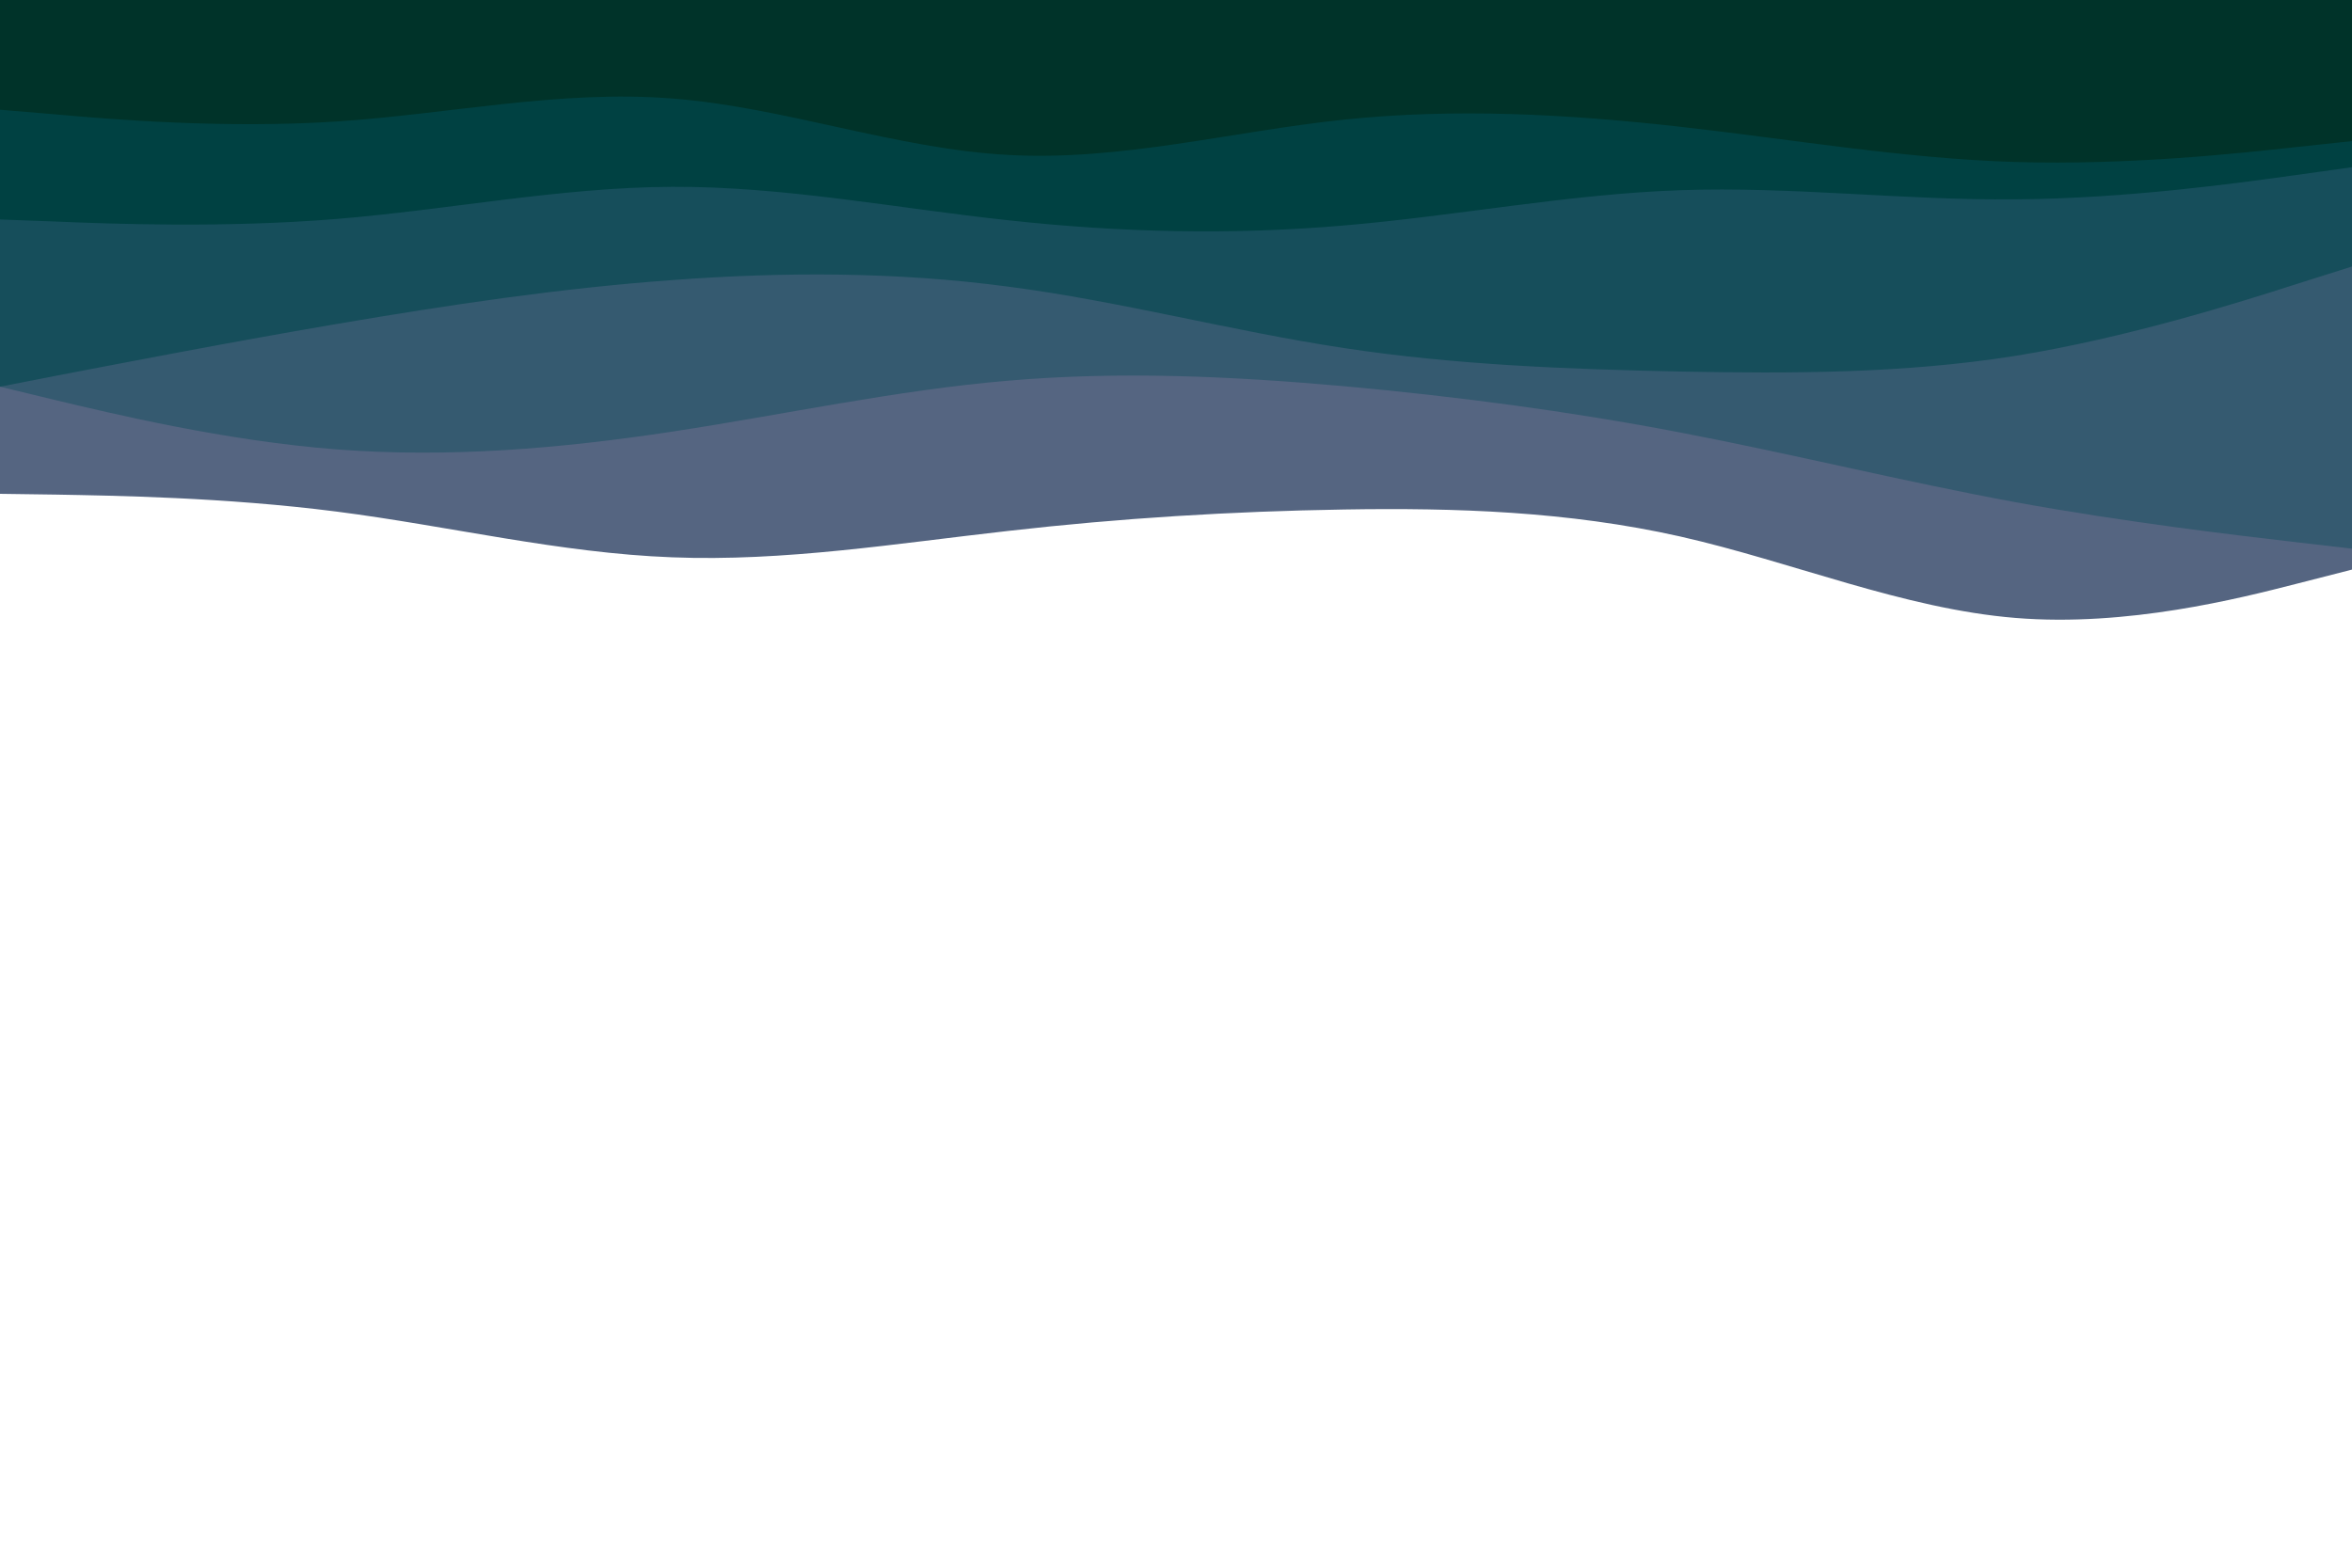 <svg id="visual" viewBox="0 0 900 600" width="900" height="600" xmlns="http://www.w3.org/2000/svg" xmlns:xlink="http://www.w3.org/1999/xlink" version="1.1"><path d="M0 189L21.5 189.3C43 189.7 86 190.3 128.8 195.8C171.7 201.3 214.3 211.7 257.2 213.3C300 215 343 208 385.8 203.2C428.7 198.3 471.3 195.7 514.2 195C557 194.3 600 195.7 642.8 205.3C685.7 215 728.3 233 771.2 236.5C814 240 857 229 878.5 223.5L900 218L900 0L878.5 0C857 0 814 0 771.2 0C728.3 0 685.7 0 642.8 0C600 0 557 0 514.2 0C471.3 0 428.7 0 385.8 0C343 0 300 0 257.2 0C214.3 0 171.7 0 128.8 0C86 0 43 0 21.5 0L0 0Z" fill="#556581"></path><path d="M0 148L21.5 153.2C43 158.3 86 168.7 128.8 172C171.7 175.3 214.3 171.7 257.2 165.2C300 158.7 343 149.3 385.8 145.7C428.7 142 471.3 144 514.2 147.8C557 151.7 600 157.3 642.8 165.5C685.7 173.7 728.3 184.3 771.2 192.2C814 200 857 205 878.5 207.5L900 210L900 0L878.5 0C857 0 814 0 771.2 0C728.3 0 685.7 0 642.8 0C600 0 557 0 514.2 0C471.3 0 428.7 0 385.8 0C343 0 300 0 257.2 0C214.3 0 171.7 0 128.8 0C86 0 43 0 21.5 0L0 0Z" fill="#355a70"></path><path d="M0 148L21.5 143.8C43 139.7 86 131.3 128.8 124C171.7 116.7 214.3 110.3 257.2 107.2C300 104 343 104 385.8 109.7C428.7 115.3 471.3 126.7 514.2 133.2C557 139.7 600 141.3 642.8 142.2C685.7 143 728.3 143 771.2 136.2C814 129.3 857 115.7 878.5 108.8L900 102L900 0L878.5 0C857 0 814 0 771.2 0C728.3 0 685.7 0 642.8 0C600 0 557 0 514.2 0C471.3 0 428.7 0 385.8 0C343 0 300 0 257.2 0C214.3 0 171.7 0 128.8 0C86 0 43 0 21.5 0L0 0Z" fill="#164e5b"></path><path d="M0 84L21.5 84.8C43 85.7 86 87.3 128.8 83.8C171.7 80.3 214.3 71.7 257.2 71.5C300 71.3 343 79.7 385.8 84.3C428.7 89 471.3 90 514.2 86.3C557 82.7 600 74.3 642.8 72.8C685.7 71.3 728.3 76.7 771.2 76.3C814 76 857 70 878.5 67L900 64L900 0L878.5 0C857 0 814 0 771.2 0C728.3 0 685.7 0 642.8 0C600 0 557 0 514.2 0C471.3 0 428.7 0 385.8 0C343 0 300 0 257.2 0C214.3 0 171.7 0 128.8 0C86 0 43 0 21.5 0L0 0Z" fill="#004142"></path><path d="M0 42L21.5 43.8C43 45.7 86 49.3 128.8 46.5C171.7 43.7 214.3 34.3 257.2 37.7C300 41 343 57 385.8 59.3C428.7 61.7 471.3 50.3 514.2 45.8C557 41.3 600 43.7 642.8 48.5C685.7 53.3 728.3 60.7 771.2 62C814 63.3 857 58.7 878.5 56.3L900 54L900 0L878.5 0C857 0 814 0 771.2 0C728.3 0 685.7 0 642.8 0C600 0 557 0 514.2 0C471.3 0 428.7 0 385.8 0C343 0 300 0 257.2 0C214.3 0 171.7 0 128.8 0C86 0 43 0 21.5 0L0 0Z" fill="#003329"></path></svg>